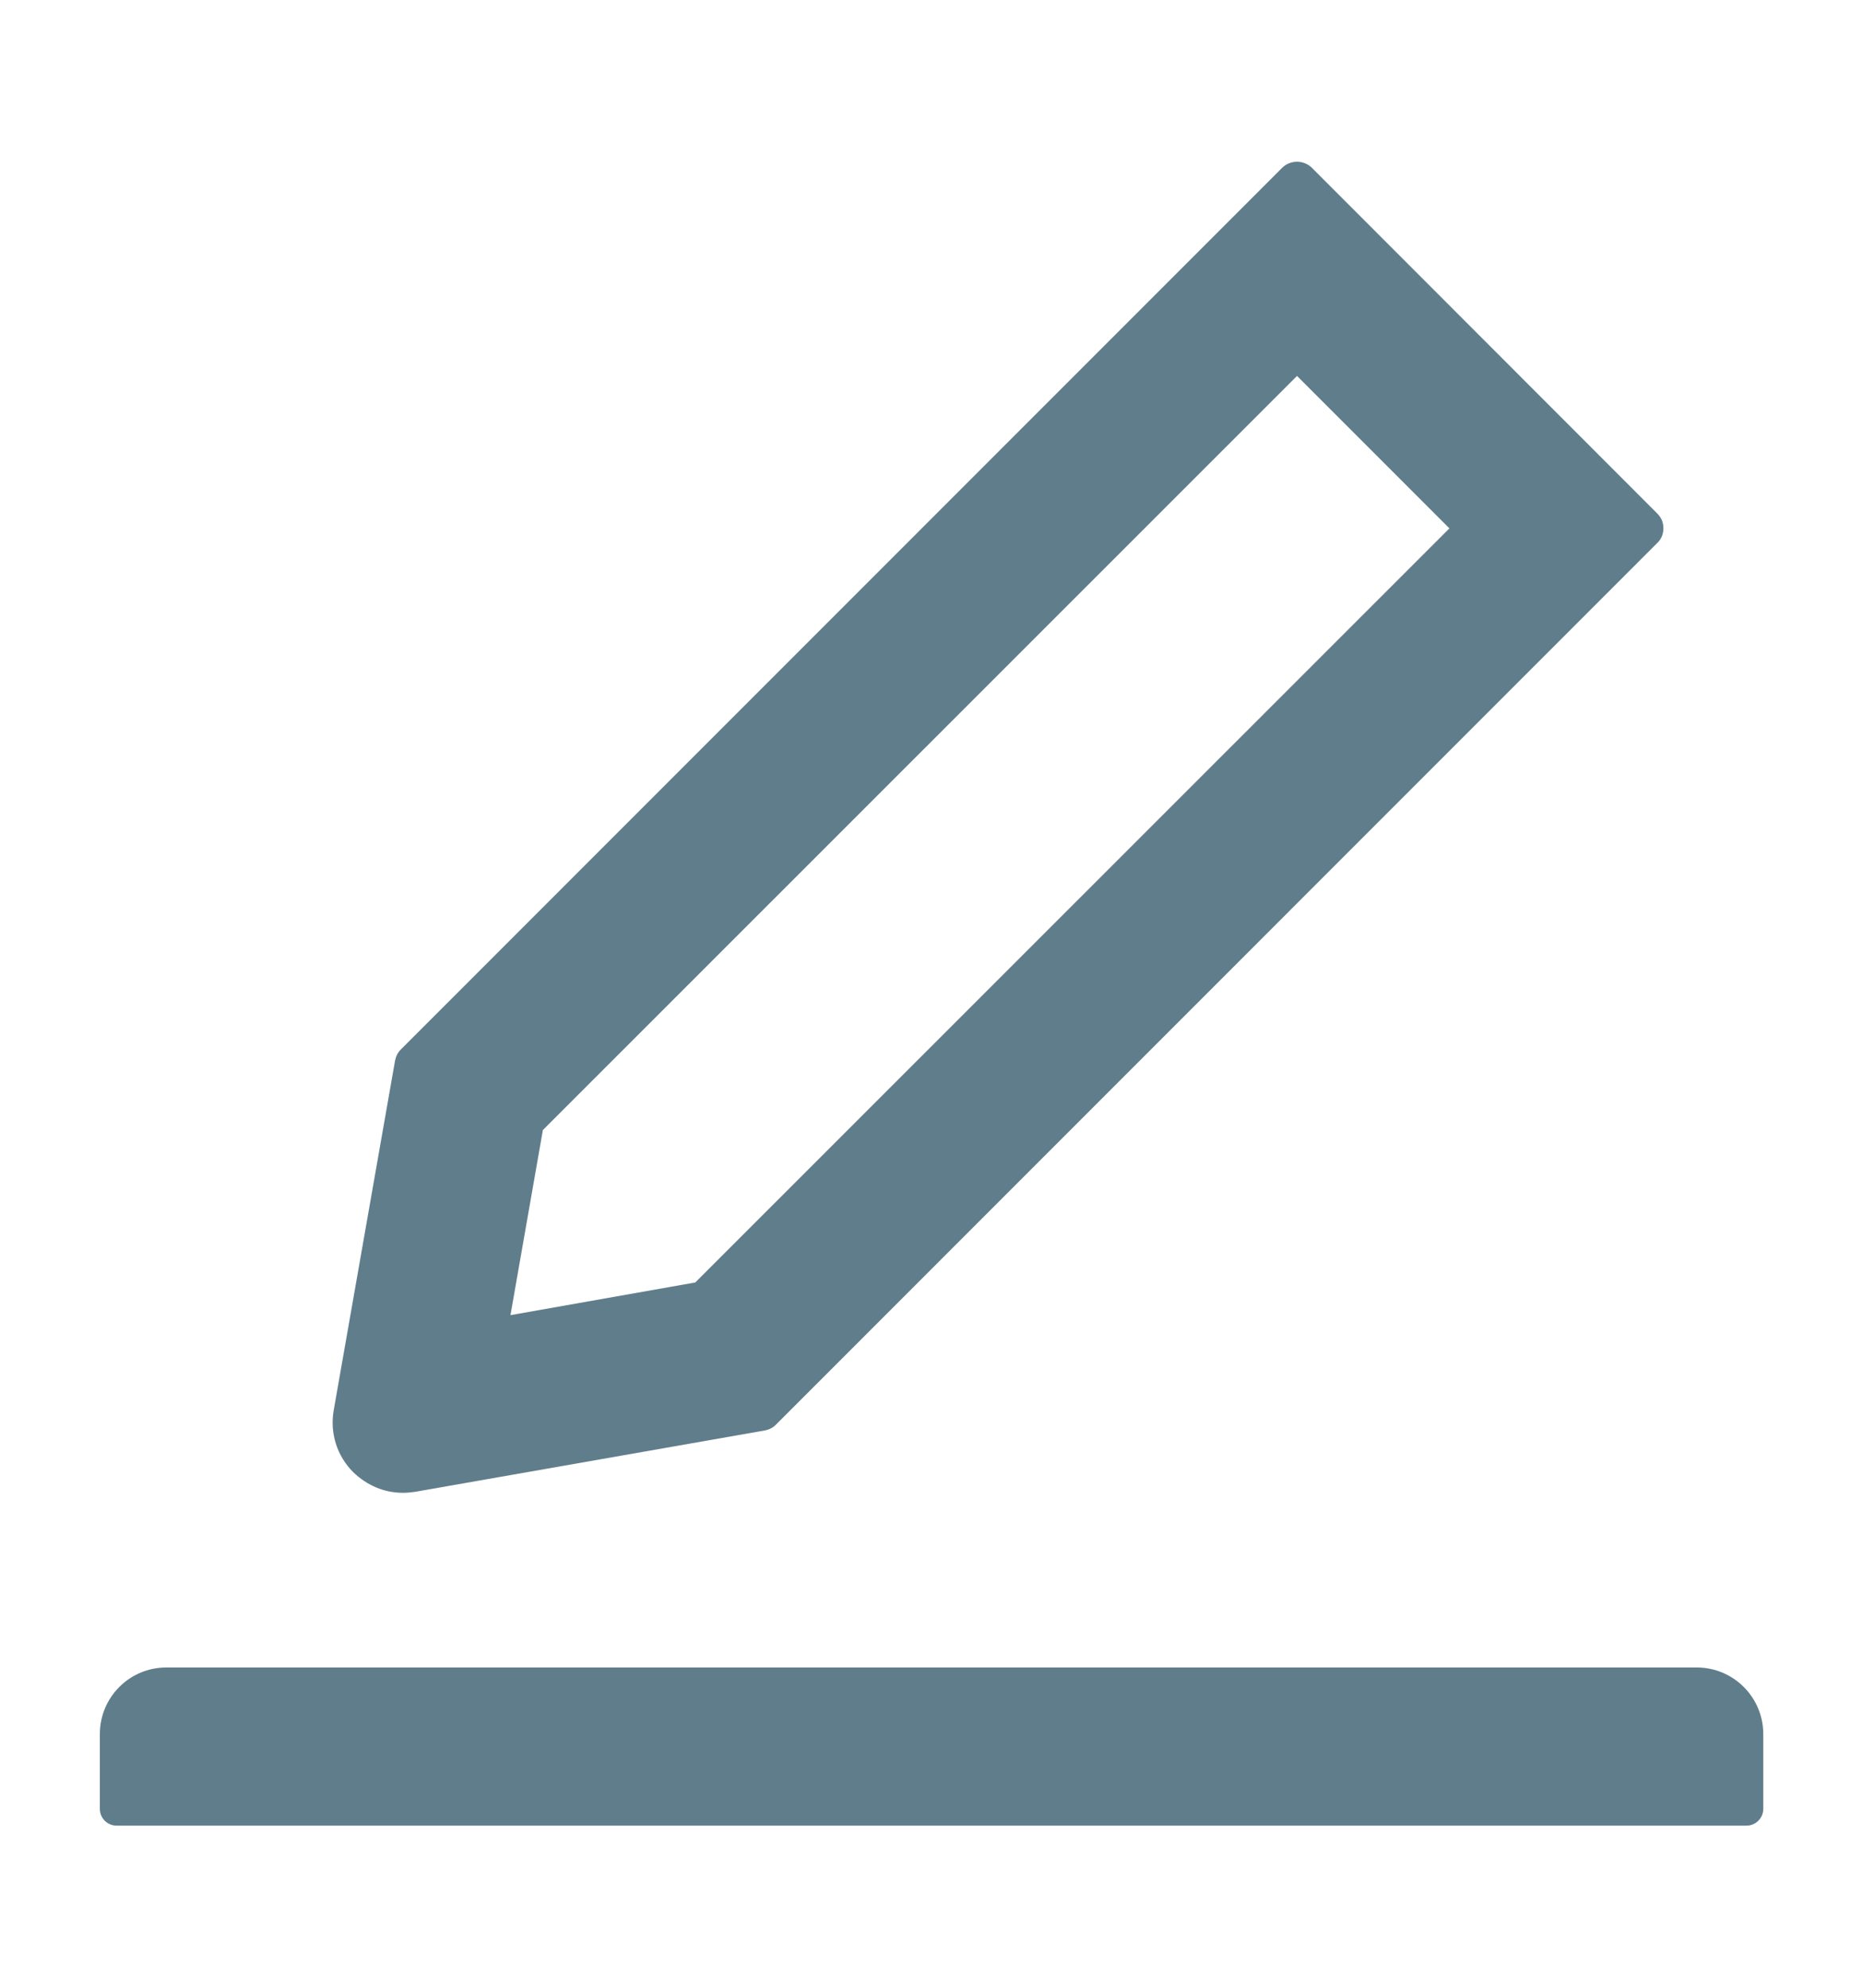 <svg width="15" height="16" viewBox="0 0 15 16" fill="none" xmlns="http://www.w3.org/2000/svg">
<path d="M3.243 12.016C3.276 12.016 3.31 12.013 3.343 12.008L6.159 11.514C6.193 11.507 6.224 11.492 6.248 11.467L13.344 4.37C13.36 4.355 13.372 4.337 13.381 4.316C13.389 4.296 13.393 4.274 13.393 4.252C13.393 4.23 13.389 4.209 13.381 4.188C13.372 4.168 13.36 4.15 13.344 4.134L10.562 1.35C10.53 1.319 10.488 1.302 10.443 1.302C10.398 1.302 10.356 1.319 10.324 1.35L3.228 8.447C3.203 8.472 3.188 8.502 3.181 8.536L2.687 11.351C2.671 11.441 2.677 11.533 2.704 11.62C2.731 11.707 2.78 11.786 2.844 11.85C2.955 11.957 3.094 12.016 3.243 12.016ZM4.371 9.096L10.443 3.026L11.67 4.253L5.598 10.323L4.11 10.586L4.371 9.096ZM13.661 13.422H1.339C1.043 13.422 0.804 13.662 0.804 13.958V14.561C0.804 14.634 0.864 14.695 0.938 14.695H14.063C14.136 14.695 14.197 14.634 14.197 14.561V13.958C14.197 13.662 13.957 13.422 13.661 13.422Z" fill="#607D8B"/>
</svg>
